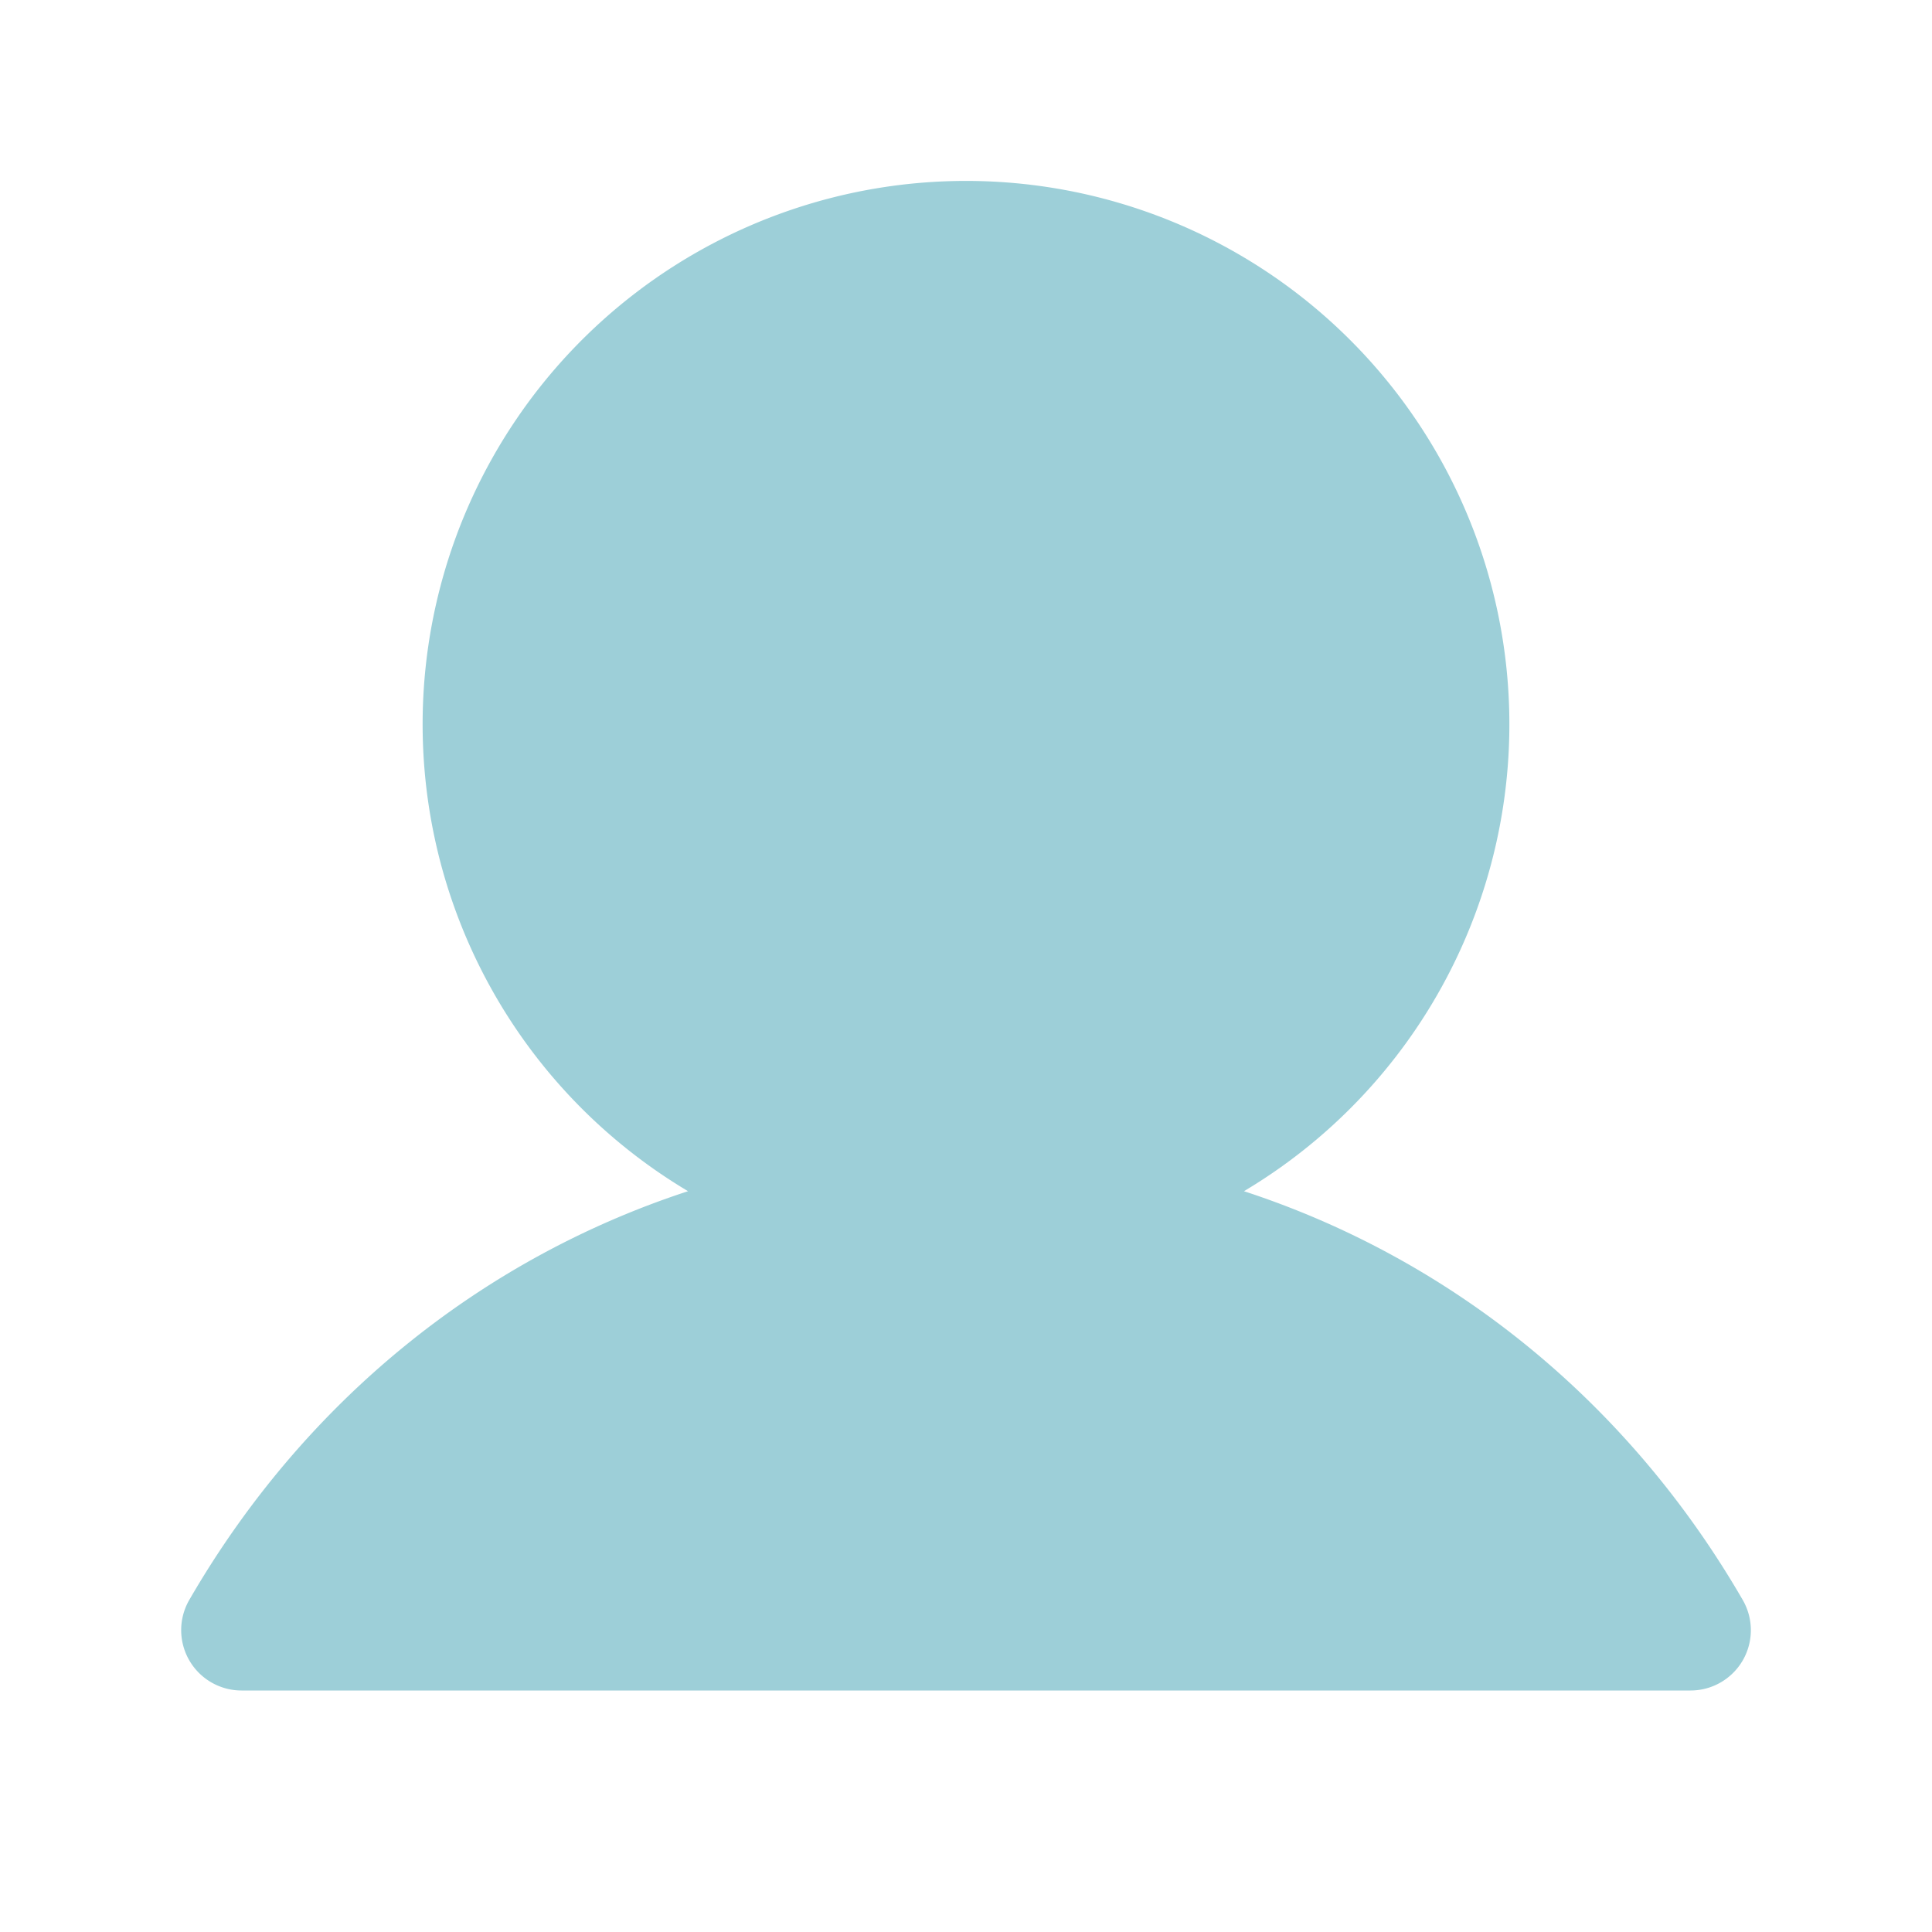 <svg xmlns="http://www.w3.org/2000/svg" width="32" height="32" viewBox="0 0 256 256"><path fill="#9DCFD8" d="M230.93 220a8 8 0 0 1-6.93 4H32a8 8 0 0 1-6.92-12c15.23-26.33 38.7-45.21 66.09-54.16a72 72 0 1 1 73.66 0c27.39 8.95 50.86 27.83 66.09 54.16a8 8 0 0 1 .01 8"/></svg>
